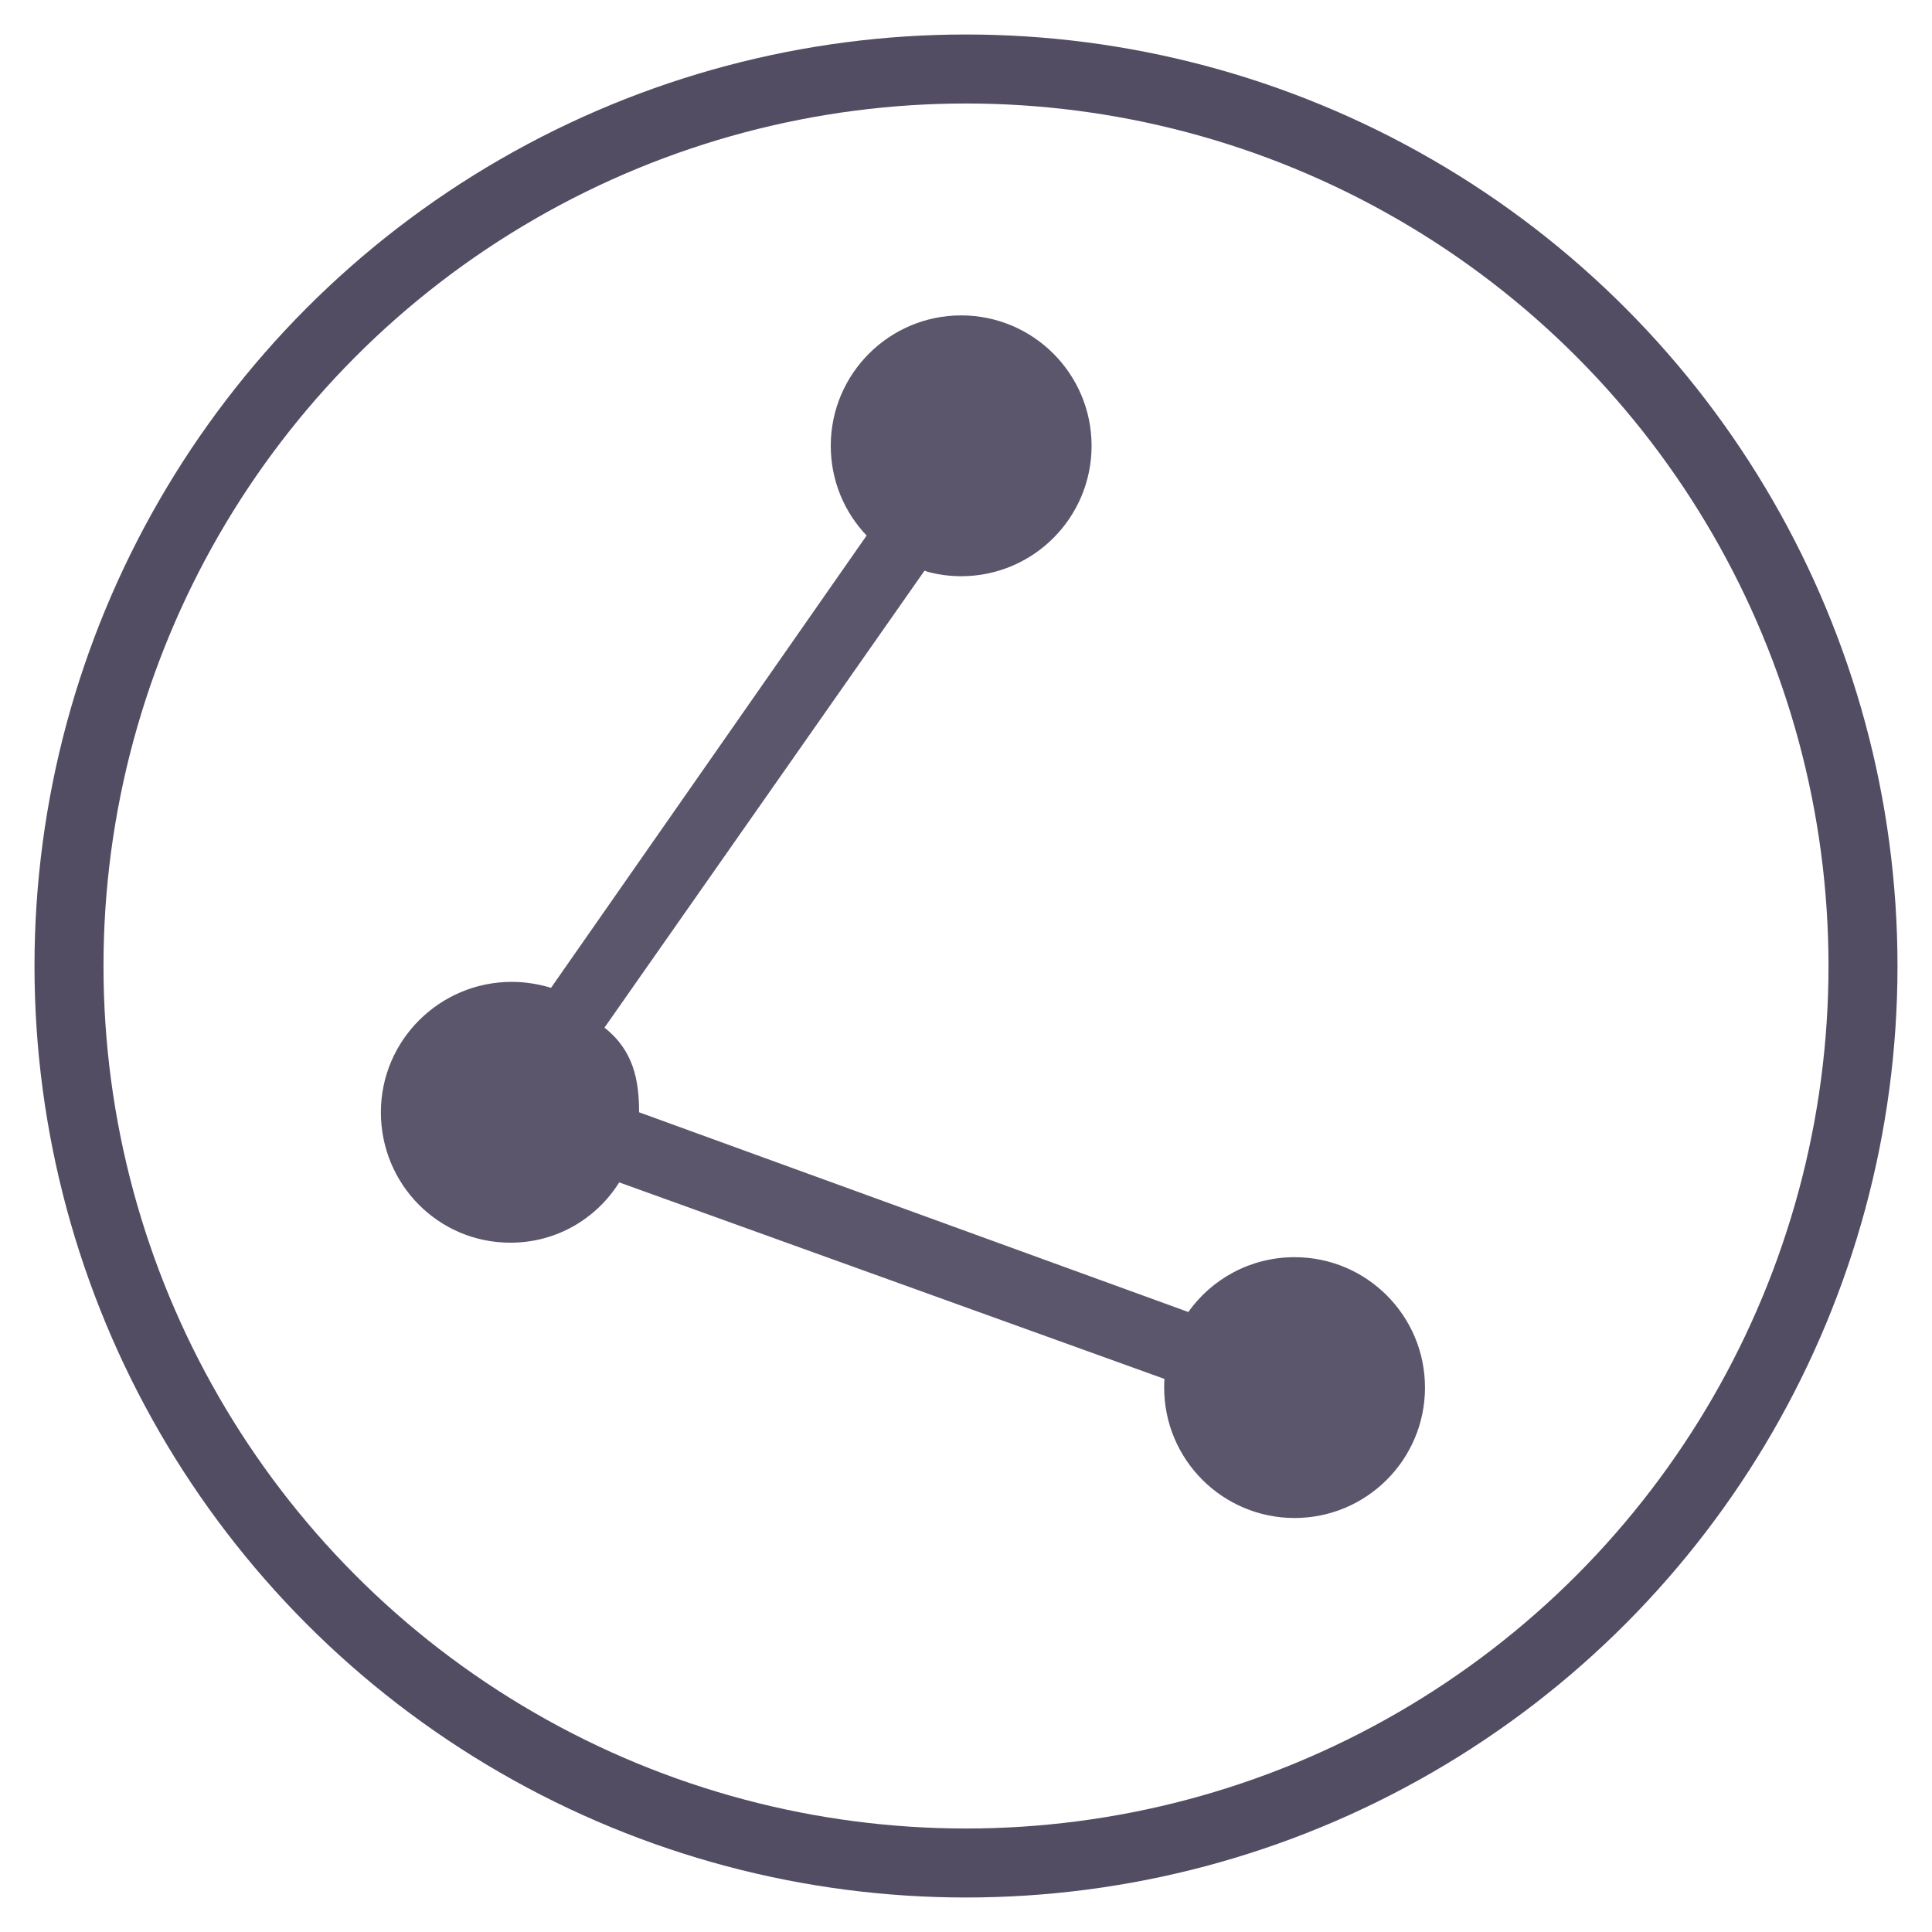 <svg xmlns="http://www.w3.org/2000/svg" xmlns:xlink="http://www.w3.org/1999/xlink" width="28" height="28" version="1.1" viewBox="0 0 28 28"><title>admin_connectors</title><desc>Created with Sketch.</desc><g id="Page-1" fill="none" fill-rule="evenodd" stroke="none" stroke-width="1"><g id="admin_connectors"><circle id="Oval-7" cx="14" cy="14" r="13" stroke="#534D64"/><path id="Page-1" fill="#5C566C" d="M13.402,8.27 L13.437,8.285 C13.595,8.328 13.76,8.351 13.93,8.351 C14.974,8.351 15.82,7.504 15.82,6.461 C15.82,5.418 14.974,4.571 13.93,4.571 C12.887,4.571 12.04,5.418 12.04,6.461 C12.04,6.965 12.237,7.423 12.559,7.761 L12.56,7.761 L7.986,14.316 L7.98,14.315 C7.803,14.261 7.611,14.23 7.416,14.23 C6.373,14.23 5.52,15.076 5.52,16.12 C5.52,17.163 6.353,18.01 7.397,18.01 C8.067,18.01 8.645,17.661 8.974,17.136 L16.872,19.983 L16.876,19.983 C16.873,20.025 16.872,20.067 16.872,20.11 C16.872,21.153 17.718,22 18.762,22 C19.805,22 20.652,21.153 20.652,20.11 C20.652,19.066 19.805,18.22 18.762,18.22 C18.126,18.22 17.564,18.533 17.222,19.014 L17.223,19.015 L9.262,16.12 C9.262,15.652 9.18,15.223 8.76,14.893 L8.76,14.894 L13.39,8.283"/></g></g></svg>
